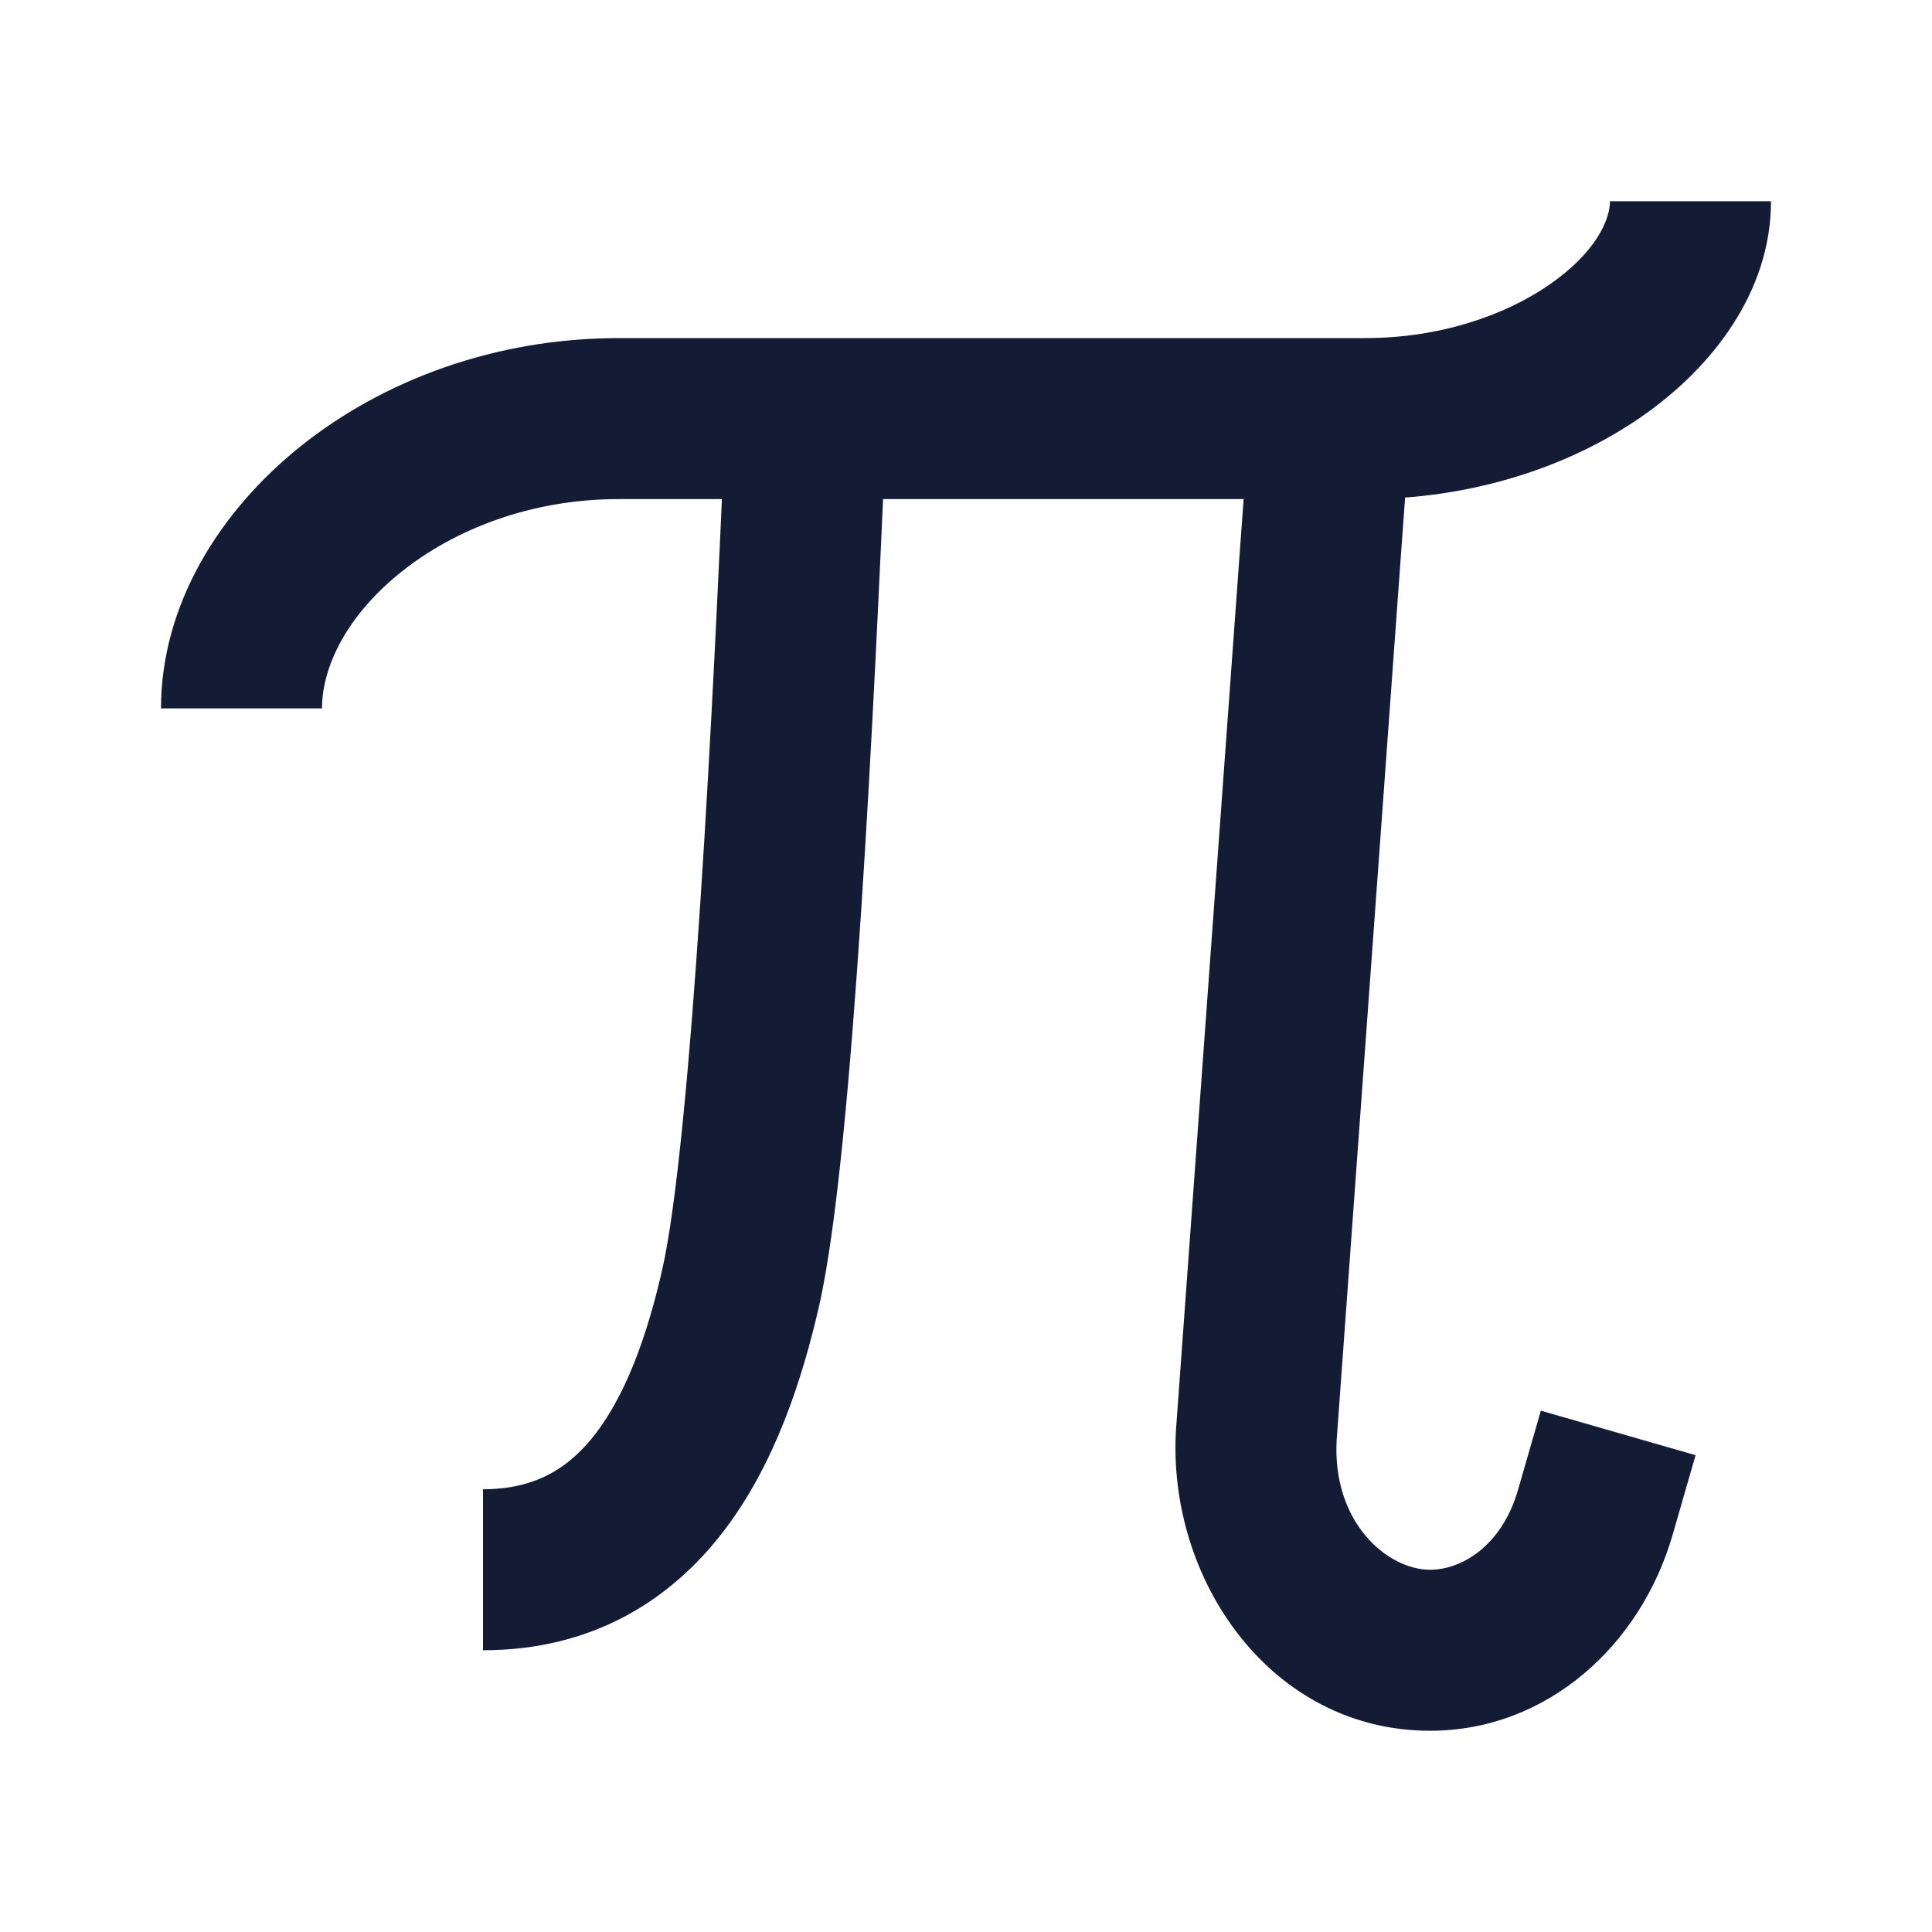 <svg width="24" height="24" viewBox="0 0 24 24" fill="none" xmlns="http://www.w3.org/2000/svg">
<path fill-rule="evenodd" clip-rule="evenodd" d="M19.25 3.534C19.831 3.131 20 2.724 20 2.5H22C22 3.626 21.269 4.569 20.389 5.178C19.484 5.806 18.272 6.2 16.957 6.2L7.685 6.2C6.599 6.2 5.649 6.573 4.983 7.106C4.305 7.649 4 8.286 4 8.8H2C2 7.514 2.726 6.351 3.734 5.544C4.755 4.727 6.147 4.2 7.685 4.2L16.957 4.2C17.885 4.2 18.695 3.919 19.25 3.534Z" fill="#141B34"/>
<path fill-rule="evenodd" clip-rule="evenodd" d="M14.61 17.742L15.505 5.428L17.499 5.573L16.605 17.881C16.544 18.91 17.233 19.5 17.765 19.5C18.17 19.5 18.662 19.188 18.857 18.509L19.141 17.524L21.063 18.077L20.779 19.062C20.386 20.431 19.224 21.5 17.765 21.5C15.788 21.5 14.494 19.623 14.609 17.753L14.61 17.742L14.61 17.742Z" fill="#141B34"/>
<path fill-rule="evenodd" clip-rule="evenodd" d="M8.702 11.177C8.835 9.166 8.934 6.988 9.001 5.457L10.999 5.544C10.932 7.076 10.832 9.273 10.698 11.309C10.566 13.308 10.396 15.255 10.175 16.223C9.964 17.145 9.625 18.186 8.995 19.013C8.33 19.886 7.35 20.5 6 20.5V18.5C6.65 18.5 7.07 18.24 7.405 17.801C7.775 17.314 8.036 16.606 8.225 15.778C8.404 14.996 8.567 13.224 8.702 11.177Z" fill="#141B34"/>
</svg>
